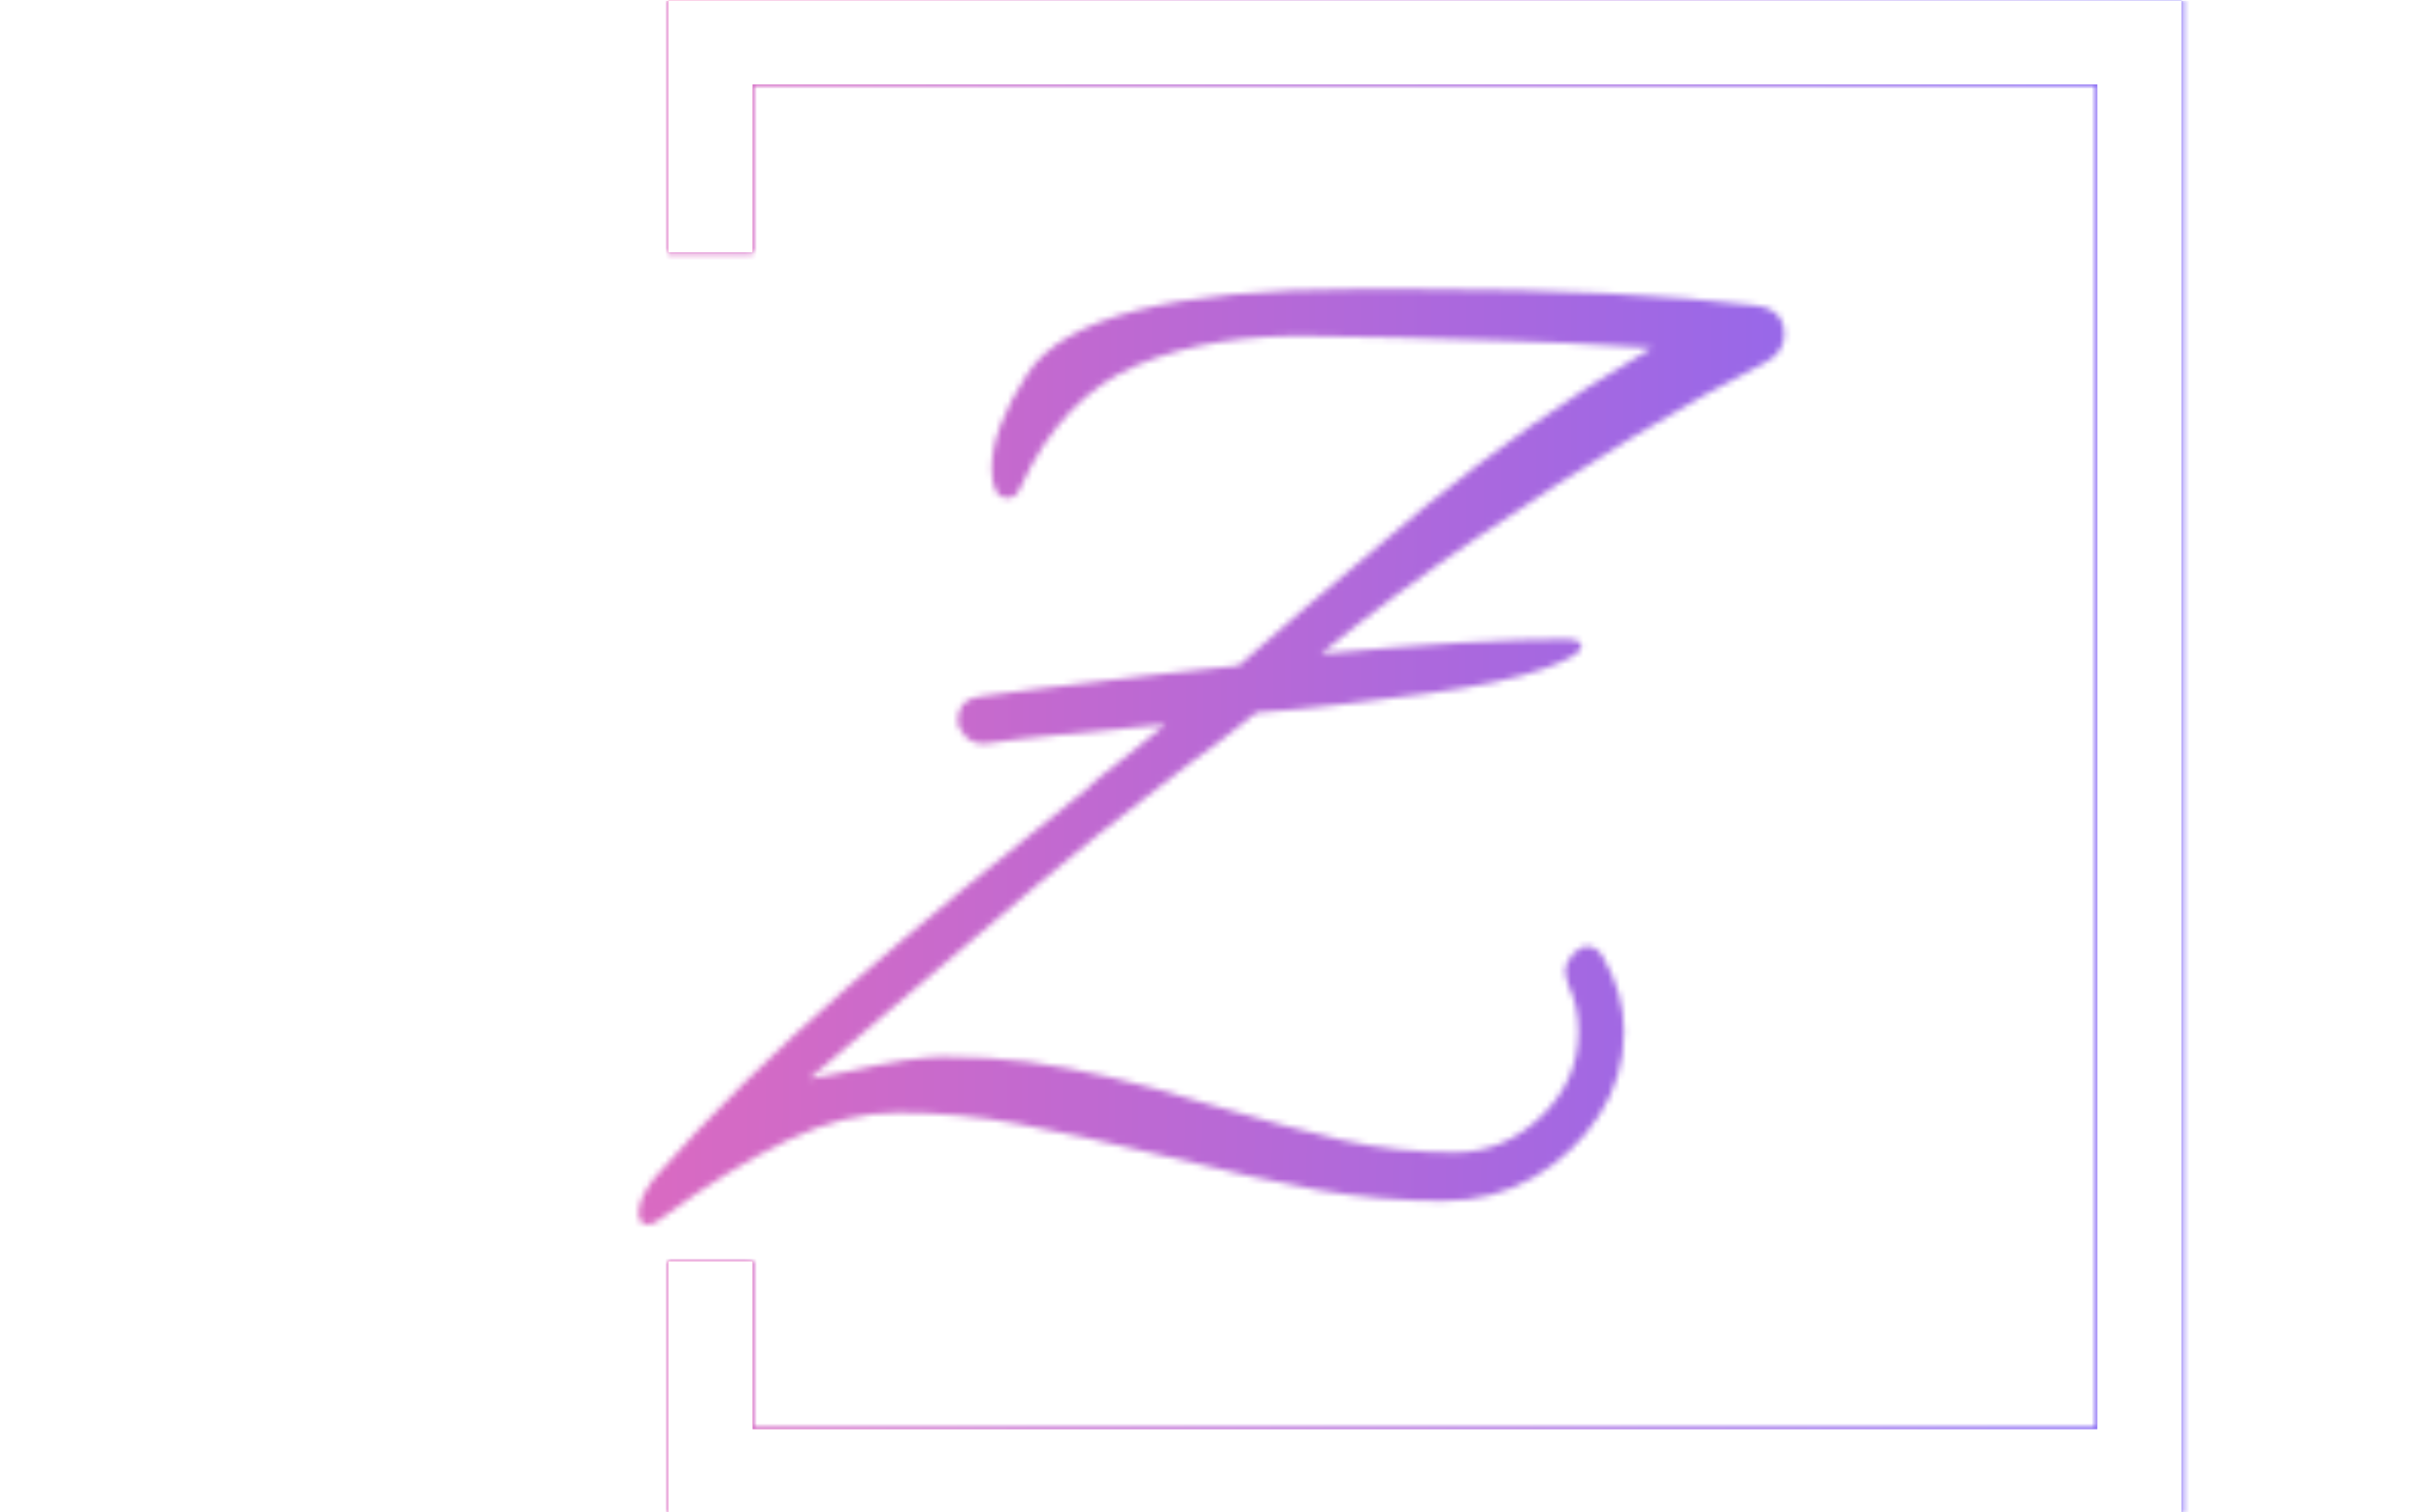 <svg xmlns="http://www.w3.org/2000/svg" version="1.1" xmlns:xlink="http://www.w3.org/1999/xlink" xmlns:svgjs="http://svgjs.dev/svgjs" width="1500" height="935" viewBox="0 0 1500 935"><g transform="matrix(1,0,0,1,-0.909,0.379)"><svg viewBox="0 0 396 247" data-background-color="#000000" preserveAspectRatio="xMidYMid meet" height="935" width="1500" xmlns="http://www.w3.org/2000/svg" xmlns:xlink="http://www.w3.org/1999/xlink"><g id="tight-bounds" transform="matrix(1,0,0,1,0.24,-0.1)"><svg viewBox="0 0 395.52 247.2" height="247.2" width="395.52"><rect width="395.52" height="247.2" fill="url(#036ed4c1-3468-449c-a92e-f8138d89a6d9)" mask="url(#bc0030b4-b364-4922-bd21-fddd214b2c2b)" data-fill-palette-color="tertiary"></rect><g><svg></svg></g><g><svg viewBox="0 0 395.52 247.2" height="247.2" width="395.52"><g transform="matrix(1,0,0,1,104.201,47.215)"><svg viewBox="0 0 187.119 152.77" height="152.77" width="187.119"><g><svg viewBox="0 0 187.119 152.77" height="152.77" width="187.119"><g><svg viewBox="0 0 187.119 152.77" height="152.77" width="187.119"><g><svg viewBox="0 0 187.119 152.77" height="152.77" width="187.119"><g id="textblocktransform"><svg viewBox="0 0 187.119 152.77" height="152.77" width="187.119" id="textblock"><g><svg viewBox="0 0 187.119 152.77" height="152.77" width="187.119"><g transform="matrix(1,0,0,1,0,0)"><svg width="187.119" viewBox="-0.1 -28 38.95 31.8" height="152.77" data-palette-color="url(#797fa70e-64f6-4c56-9b12-77c4401ee872)"></svg></g></svg></g></svg></g></svg></g></svg></g></svg></g></svg></g><path d="M109.018 41.215L109.018 0 356.218 0 356.218 247.2 109.018 247.2 109.018 205.985 122.795 205.985 122.795 233.423 342.441 233.423 342.441 13.777 122.795 13.777 122.795 41.215Z" fill="url(#036ed4c1-3468-449c-a92e-f8138d89a6d9)" stroke="transparent" data-fill-palette-color="tertiary"></path></svg></g><defs></defs><mask id="886fd185-3af2-4727-8e59-9ee976c98e70"><g id="SvgjsG3367"><svg viewBox="0 0 395.52 247.2" height="247.2" width="395.52"><g><svg></svg></g><g><svg viewBox="0 0 395.52 247.2" height="247.2" width="395.52"><g transform="matrix(1,0,0,1,104.201,47.215)"><svg viewBox="0 0 187.119 152.77" height="152.77" width="187.119"><g><svg viewBox="0 0 187.119 152.77" height="152.77" width="187.119"><g><svg viewBox="0 0 187.119 152.77" height="152.77" width="187.119"><g><svg viewBox="0 0 187.119 152.77" height="152.77" width="187.119"><g id="SvgjsG3366"><svg viewBox="0 0 187.119 152.77" height="152.77" width="187.119" id="SvgjsSvg3365"><g><svg viewBox="0 0 187.119 152.77" height="152.77" width="187.119"><g transform="matrix(1,0,0,1,0,0)"><svg width="187.119" viewBox="-0.1 -28 38.95 31.8" height="152.77" data-palette-color="url(#797fa70e-64f6-4c56-9b12-77c4401ee872)"><path d="M0.2 3.8L0.2 3.8Q-0.1 3.8-0.1 3.4L-0.1 3.4Q-0.1 2.9 0.45 2.2L0.45 2.2Q3.3-1.05 6.98-4.25 10.65-7.45 15.25-11.1L15.25-11.1Q15.1-11.05 16.95-12.5L16.95-12.5 17.8-13.2Q15.75-13 14.23-12.85 12.7-12.7 11.7-12.55L11.7-12.55 11.6-12.55Q11.25-12.55 11-12.8 10.75-13.05 10.75-13.35L10.75-13.35Q10.75-14.05 11.5-14.15L11.5-14.15Q11.85-14.2 13.38-14.4 14.9-14.6 17.55-14.9L17.55-14.9 20.3-15.2 22.6-17.2Q24.8-19.1 26.6-20.58 28.4-22.05 30.23-23.35 32.05-24.65 34.35-26L34.35-26Q31.3-26.2 29.15-26.25 27-26.3 25.7-26.35L25.7-26.35 23-26.4Q19.45-26.5 16.88-25.43 14.3-24.35 12.9-21.3L12.9-21.3Q12.75-20.9 12.45-20.9L12.45-20.9Q11.9-20.9 11.9-21.9L11.9-21.9Q11.9-23.25 13.1-25.1L13.1-25.1Q14.95-28 24.3-28L24.3-28 26.2-28Q30-28 32.9-27.85 35.8-27.7 37.8-27.45L37.8-27.45Q38.85-27.35 38.85-26.45L38.85-26.45Q38.85-25.85 38.2-25.5L38.2-25.5Q36.4-24.6 33.8-23.03 31.2-21.45 28.4-19.55 25.6-17.65 23.1-15.6L23.1-15.6Q25.75-15.85 27.85-15.98 29.95-16.1 31.4-16.1L31.4-16.1Q31.95-16.1 31.95-15.85L31.95-15.85Q31.95-15.55 30.7-15.1L30.7-15.1Q29.3-14.6 26.7-14.25L26.7-14.25Q25.25-14.05 23.8-13.88 22.35-13.7 20.9-13.6L20.9-13.6Q20.1-12.95 19.53-12.53 18.95-12.1 18.6-11.85L18.6-11.85 17.05-10.65Q15.6-9.55 13.45-7.75 11.3-5.95 8.45-3.5L8.45-3.5 5.7-1.15Q5.9-1.2 6.23-1.25 6.55-1.3 7-1.4L7-1.4Q8.1-1.65 8.93-1.78 9.75-1.9 10.25-1.9L10.25-1.9Q11.8-1.9 13.13-1.73 14.45-1.55 15.95-1.2 17.45-0.85 19.4-0.25L19.4-0.25Q21.95 0.5 23.8 0.93 25.65 1.35 27.65 1.35L27.65 1.35Q29.3 1.35 30.58 0.13 31.85-1.1 31.85-2.75L31.85-2.75Q31.85-3.65 31.5-4.35L31.5-4.35 31.4-4.75Q31.4-5.1 31.65-5.38 31.9-5.65 32.15-5.65L32.15-5.65Q32.45-5.65 32.65-5.35L32.65-5.35Q33.4-4.1 33.4-2.75L33.4-2.75Q33.4-1.2 32.55 0.1 31.7 1.4 30.33 2.2 28.95 3 27.25 3L27.25 3Q25.1 3 23 2.63 20.9 2.25 17.9 1.5L17.9 1.5Q14.8 0.75 12.8 0.38 10.8 0 8.7 0L8.7 0Q6.9 0 4.98 0.93 3.05 1.85 0.8 3.5L0.8 3.5Q0.45 3.8 0.2 3.8Z" opacity="1" transform="matrix(1,0,0,1,0,0)" fill="white" class="wordmark-text-0" id="SvgjsPath3364"></path></svg></g></svg></g></svg></g></svg></g></svg></g></svg></g></svg></g><path d="M109.018 41.215L109.018 0 356.218 0 356.218 247.2 109.018 247.2 109.018 205.985 122.795 205.985 122.795 233.423 342.441 233.423 342.441 13.777 122.795 13.777 122.795 41.215Z" fill="black" stroke="transparent"></path></svg></g><defs><mask></mask></defs></svg><rect width="395.52" height="247.2" fill="black" stroke="none" visibility="hidden"></rect></g></mask><linearGradient x1="0" x2="1" y1="0.548" y2="0.55" id="797fa70e-64f6-4c56-9b12-77c4401ee872"><stop stop-color="#ff6cab" offset="0"></stop><stop stop-color="#7366ff" offset="1"></stop></linearGradient><rect width="395.52" height="247.2" fill="url(#797fa70e-64f6-4c56-9b12-77c4401ee872)" mask="url(#886fd185-3af2-4727-8e59-9ee976c98e70)" data-fill-palette-color="primary"></rect><mask id="bc0030b4-b364-4922-bd21-fddd214b2c2b"><g id="SvgjsG3390"><svg viewBox="0 0 395.52 247.2" height="247.2" width="395.52"><g><svg></svg></g><g><svg viewBox="0 0 395.52 247.2" height="247.2" width="395.52"><g transform="matrix(1,0,0,1,104.201,47.215)"><svg viewBox="0 0 187.119 152.77" height="152.77" width="187.119"><g><svg viewBox="0 0 187.119 152.77" height="152.77" width="187.119"><g><svg viewBox="0 0 187.119 152.77" height="152.77" width="187.119"><g><svg viewBox="0 0 187.119 152.77" height="152.77" width="187.119"><g id="SvgjsG3389"><svg viewBox="0 0 187.119 152.77" height="152.77" width="187.119" id="SvgjsSvg3388"><g><svg viewBox="0 0 187.119 152.77" height="152.77" width="187.119"><g transform="matrix(1,0,0,1,0,0)"><svg width="187.119" viewBox="-0.1 -28 38.95 31.8" height="152.77" data-palette-color="url(#797fa70e-64f6-4c56-9b12-77c4401ee872)"></svg></g></svg></g></svg></g></svg></g></svg></g></svg></g></svg></g><path d="M109.018 41.215L109.018 0 356.218 0 356.218 247.2 109.018 247.2 109.018 205.985 122.795 205.985 122.795 233.423 342.441 233.423 342.441 13.777 122.795 13.777 122.795 41.215Z" fill="white" stroke="transparent"></path></svg></g><defs><mask></mask></defs><mask><g id="SvgjsG3387"><svg viewBox="0 0 395.52 247.2" height="247.2" width="395.52"><g><svg></svg></g><g><svg viewBox="0 0 395.52 247.2" height="247.2" width="395.52"><g transform="matrix(1,0,0,1,104.201,47.215)"><svg viewBox="0 0 187.119 152.77" height="152.77" width="187.119"><g><svg viewBox="0 0 187.119 152.77" height="152.77" width="187.119"><g><svg viewBox="0 0 187.119 152.77" height="152.77" width="187.119"><g><svg viewBox="0 0 187.119 152.77" height="152.77" width="187.119"><g id="SvgjsG3386"><svg viewBox="0 0 187.119 152.77" height="152.77" width="187.119" id="SvgjsSvg3385"><g><svg viewBox="0 0 187.119 152.77" height="152.77" width="187.119"><g transform="matrix(1,0,0,1,0,0)"><svg width="187.119" viewBox="-0.1 -28 38.95 31.8" height="152.77" data-palette-color="url(#797fa70e-64f6-4c56-9b12-77c4401ee872)"><path d="M0.2 3.8L0.2 3.8Q-0.1 3.8-0.1 3.4L-0.1 3.4Q-0.1 2.9 0.45 2.2L0.45 2.2Q3.3-1.05 6.98-4.25 10.65-7.45 15.25-11.1L15.25-11.1Q15.1-11.05 16.95-12.5L16.95-12.5 17.8-13.2Q15.75-13 14.23-12.85 12.7-12.7 11.7-12.55L11.7-12.55 11.6-12.55Q11.25-12.55 11-12.8 10.75-13.05 10.75-13.35L10.75-13.35Q10.75-14.05 11.5-14.15L11.5-14.15Q11.85-14.2 13.38-14.4 14.9-14.6 17.55-14.9L17.55-14.9 20.3-15.2 22.6-17.2Q24.8-19.1 26.6-20.58 28.4-22.05 30.23-23.35 32.05-24.65 34.35-26L34.35-26Q31.3-26.2 29.15-26.25 27-26.3 25.7-26.35L25.7-26.35 23-26.4Q19.45-26.5 16.88-25.43 14.3-24.35 12.9-21.3L12.9-21.3Q12.75-20.9 12.45-20.9L12.45-20.9Q11.9-20.9 11.9-21.9L11.9-21.9Q11.9-23.25 13.1-25.1L13.1-25.1Q14.95-28 24.3-28L24.3-28 26.2-28Q30-28 32.9-27.85 35.8-27.7 37.8-27.45L37.8-27.45Q38.85-27.35 38.85-26.45L38.85-26.45Q38.85-25.85 38.2-25.5L38.2-25.5Q36.4-24.6 33.8-23.03 31.2-21.45 28.4-19.55 25.6-17.65 23.1-15.6L23.1-15.6Q25.75-15.85 27.85-15.98 29.95-16.1 31.4-16.1L31.4-16.1Q31.95-16.1 31.95-15.85L31.95-15.85Q31.95-15.55 30.7-15.1L30.7-15.1Q29.3-14.6 26.7-14.25L26.7-14.25Q25.25-14.05 23.8-13.88 22.35-13.7 20.9-13.6L20.9-13.6Q20.1-12.95 19.53-12.53 18.95-12.1 18.6-11.85L18.6-11.85 17.05-10.65Q15.6-9.55 13.45-7.75 11.3-5.95 8.45-3.5L8.45-3.5 5.7-1.15Q5.9-1.2 6.23-1.25 6.55-1.3 7-1.4L7-1.4Q8.1-1.65 8.93-1.78 9.75-1.9 10.25-1.9L10.25-1.9Q11.8-1.9 13.13-1.73 14.45-1.55 15.95-1.2 17.45-0.85 19.4-0.25L19.4-0.25Q21.95 0.5 23.8 0.93 25.65 1.35 27.65 1.35L27.65 1.35Q29.3 1.35 30.58 0.13 31.85-1.1 31.85-2.75L31.85-2.75Q31.85-3.65 31.5-4.35L31.5-4.35 31.4-4.75Q31.4-5.1 31.65-5.38 31.9-5.65 32.15-5.65L32.15-5.65Q32.45-5.65 32.65-5.35L32.65-5.35Q33.4-4.1 33.4-2.75L33.4-2.75Q33.4-1.2 32.55 0.1 31.7 1.4 30.33 2.2 28.95 3 27.25 3L27.25 3Q25.1 3 23 2.63 20.9 2.25 17.9 1.5L17.9 1.5Q14.8 0.75 12.8 0.38 10.8 0 8.7 0L8.7 0Q6.9 0 4.98 0.93 3.05 1.85 0.8 3.5L0.8 3.5Q0.45 3.8 0.2 3.8Z" opacity="1" transform="matrix(1,0,0,1,0,0)" fill="black" class="wordmark-text-0" id="SvgjsPath3384"></path></svg></g></svg></g></svg></g></svg></g></svg></g></svg></g></svg></g><path d="M109.018 41.215L109.018 0 356.218 0 356.218 247.2 109.018 247.2 109.018 205.985 122.795 205.985 122.795 233.423 342.441 233.423 342.441 13.777 122.795 13.777 122.795 41.215Z" fill="black" stroke="transparent"></path></svg></g><defs><mask></mask></defs></svg><rect width="395.52" height="247.2" fill="black" stroke="none" visibility="hidden"></rect></g></mask></svg><rect width="395.52" height="247.2" fill="black" stroke="none" visibility="hidden"></rect></g></mask><linearGradient x1="0" x2="1" y1="0.548" y2="0.55" id="036ed4c1-3468-449c-a92e-f8138d89a6d9"><stop stop-color="#ff6cab" offset="0"></stop><stop stop-color="#7366ff" offset="1"></stop></linearGradient></svg><rect width="395.52" height="247.2" fill="none" stroke="none" visibility="hidden"></rect></g></svg></g></svg>